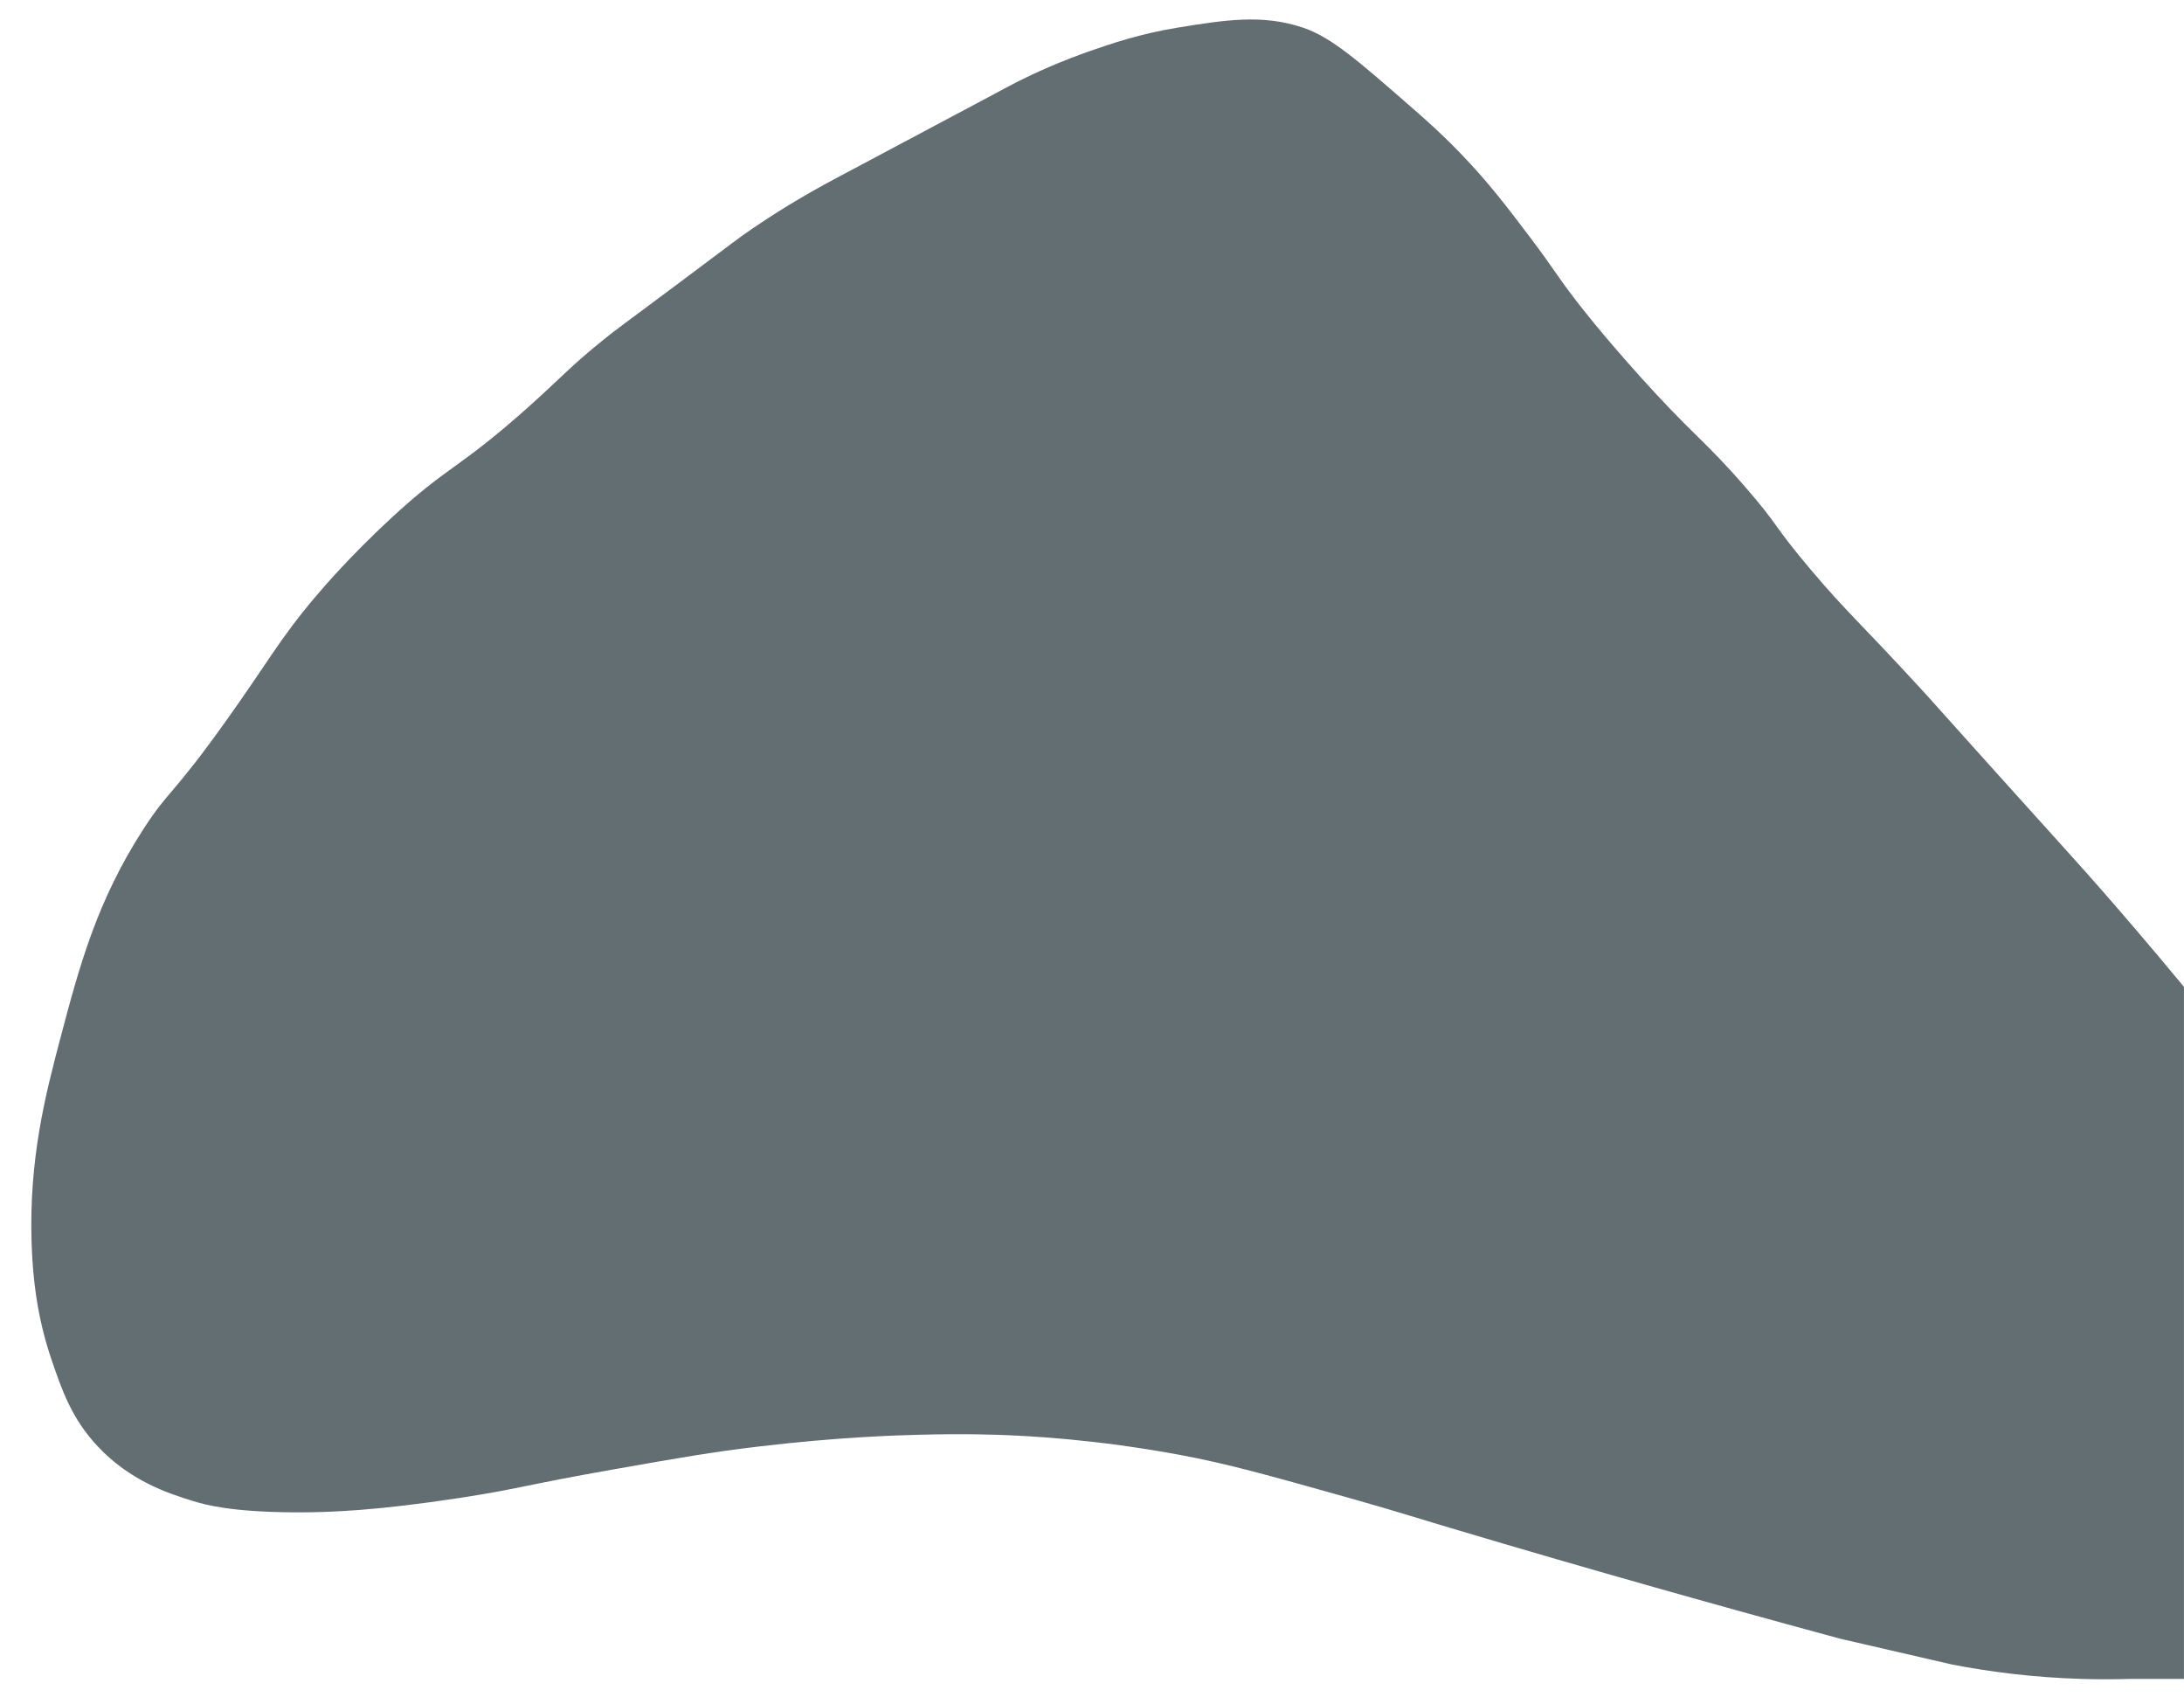 <?xml version="1.0" encoding="utf-8"?>
<!-- Generator: Adobe Illustrator 23.0.2, SVG Export Plug-In . SVG Version: 6.00 Build 0)  -->
<svg version="1.1" id="Layer_1" xmlns="http://www.w3.org/2000/svg" xmlns:xlink="http://www.w3.org/1999/xlink" x="0px" y="0px"
	 viewBox="0 0 641.89 500.62" style="enable-background:new 0 0 641.89 500.62;" xml:space="preserve">
<style type="text/css">
	.st0{fill:#636E72;}
</style>
<path class="st0" d="M383.06,8.16c8.23,2.78,16.17,9.73,32.06,23.62c4.19,3.66,8.71,7.64,14.34,13.5
	c8.12,8.45,13.64,15.72,20.25,24.47c7.39,9.79,7.24,10.41,13.5,18.56c1.61,2.09,7.3,9.44,17.72,21.09
	c16.66,18.64,19.59,19.39,32.06,33.75c10.26,11.81,7.68,10.61,19.41,24.47c10.29,12.16,13.38,14.39,31.22,33.75
	c4.21,4.56,2.16,2.41,22.78,25.31c22.24,24.7,24.72,27.33,32.06,35.73c5.38,6.15,13.54,15.61,23.42,27.55V493.3h-15.83
	c-4.6,0.14-9.38,0.15-14.34,0c-13.97-0.42-26.7-2.04-37.97-4.22l-32.91-7.59c-21.77-5.89-40.34-11.08-54.84-15.19
	c-22.03-6.24-39.38-11.33-43.87-12.66c-29.04-8.53-29.8-9.07-45.56-13.5c-23.95-6.73-35.92-10.09-49.78-12.66
	c-24.59-4.56-44.19-5.6-54-5.91c-9.64-0.31-17.1-0.14-22.78,0c-7.09,0.17-23.94,0.73-46.41,3.38c-14.21,1.67-23.88,3.37-43.03,6.75
	c-27.46,4.84-27.58,5.69-45.56,8.44c-23.96,3.66-37.77,4.3-48.94,4.22c-17.83-0.14-25.38-2.09-29.53-3.38
	c-6.97-2.16-18.26-5.8-27.84-16.03c-7.62-8.14-10.49-16.51-13.5-25.31c-3.49-10.18-5.48-21.02-5.91-34.59
	c-0.77-24.53,4.05-43.31,8.44-59.91c5.54-20.95,10.64-40.22,24.47-61.59c7.6-11.75,8.24-9.29,24.47-32.06
	c12.43-17.43,15.44-23.62,26.16-36.28c2.08-2.46,10.05-11.77,21.94-22.78c16.88-15.64,19.69-14.35,39.66-32.06
	c10.66-9.46,12.88-12.5,23.62-21.09c3.61-2.88,3.98-3.04,20.25-15.19c17.64-13.17,18.46-13.93,22.78-16.88
	c5.75-3.92,14.27-9.38,25.31-15.19c17.44-9.28,34.87-18.56,52.31-27.84c5.54-2.79,12.94-6.15,21.94-9.28
	c5.81-2.02,14.49-4.99,25.31-6.75C360.07,5.86,371.01,4.09,383.06,8.16z"/>
</svg>
